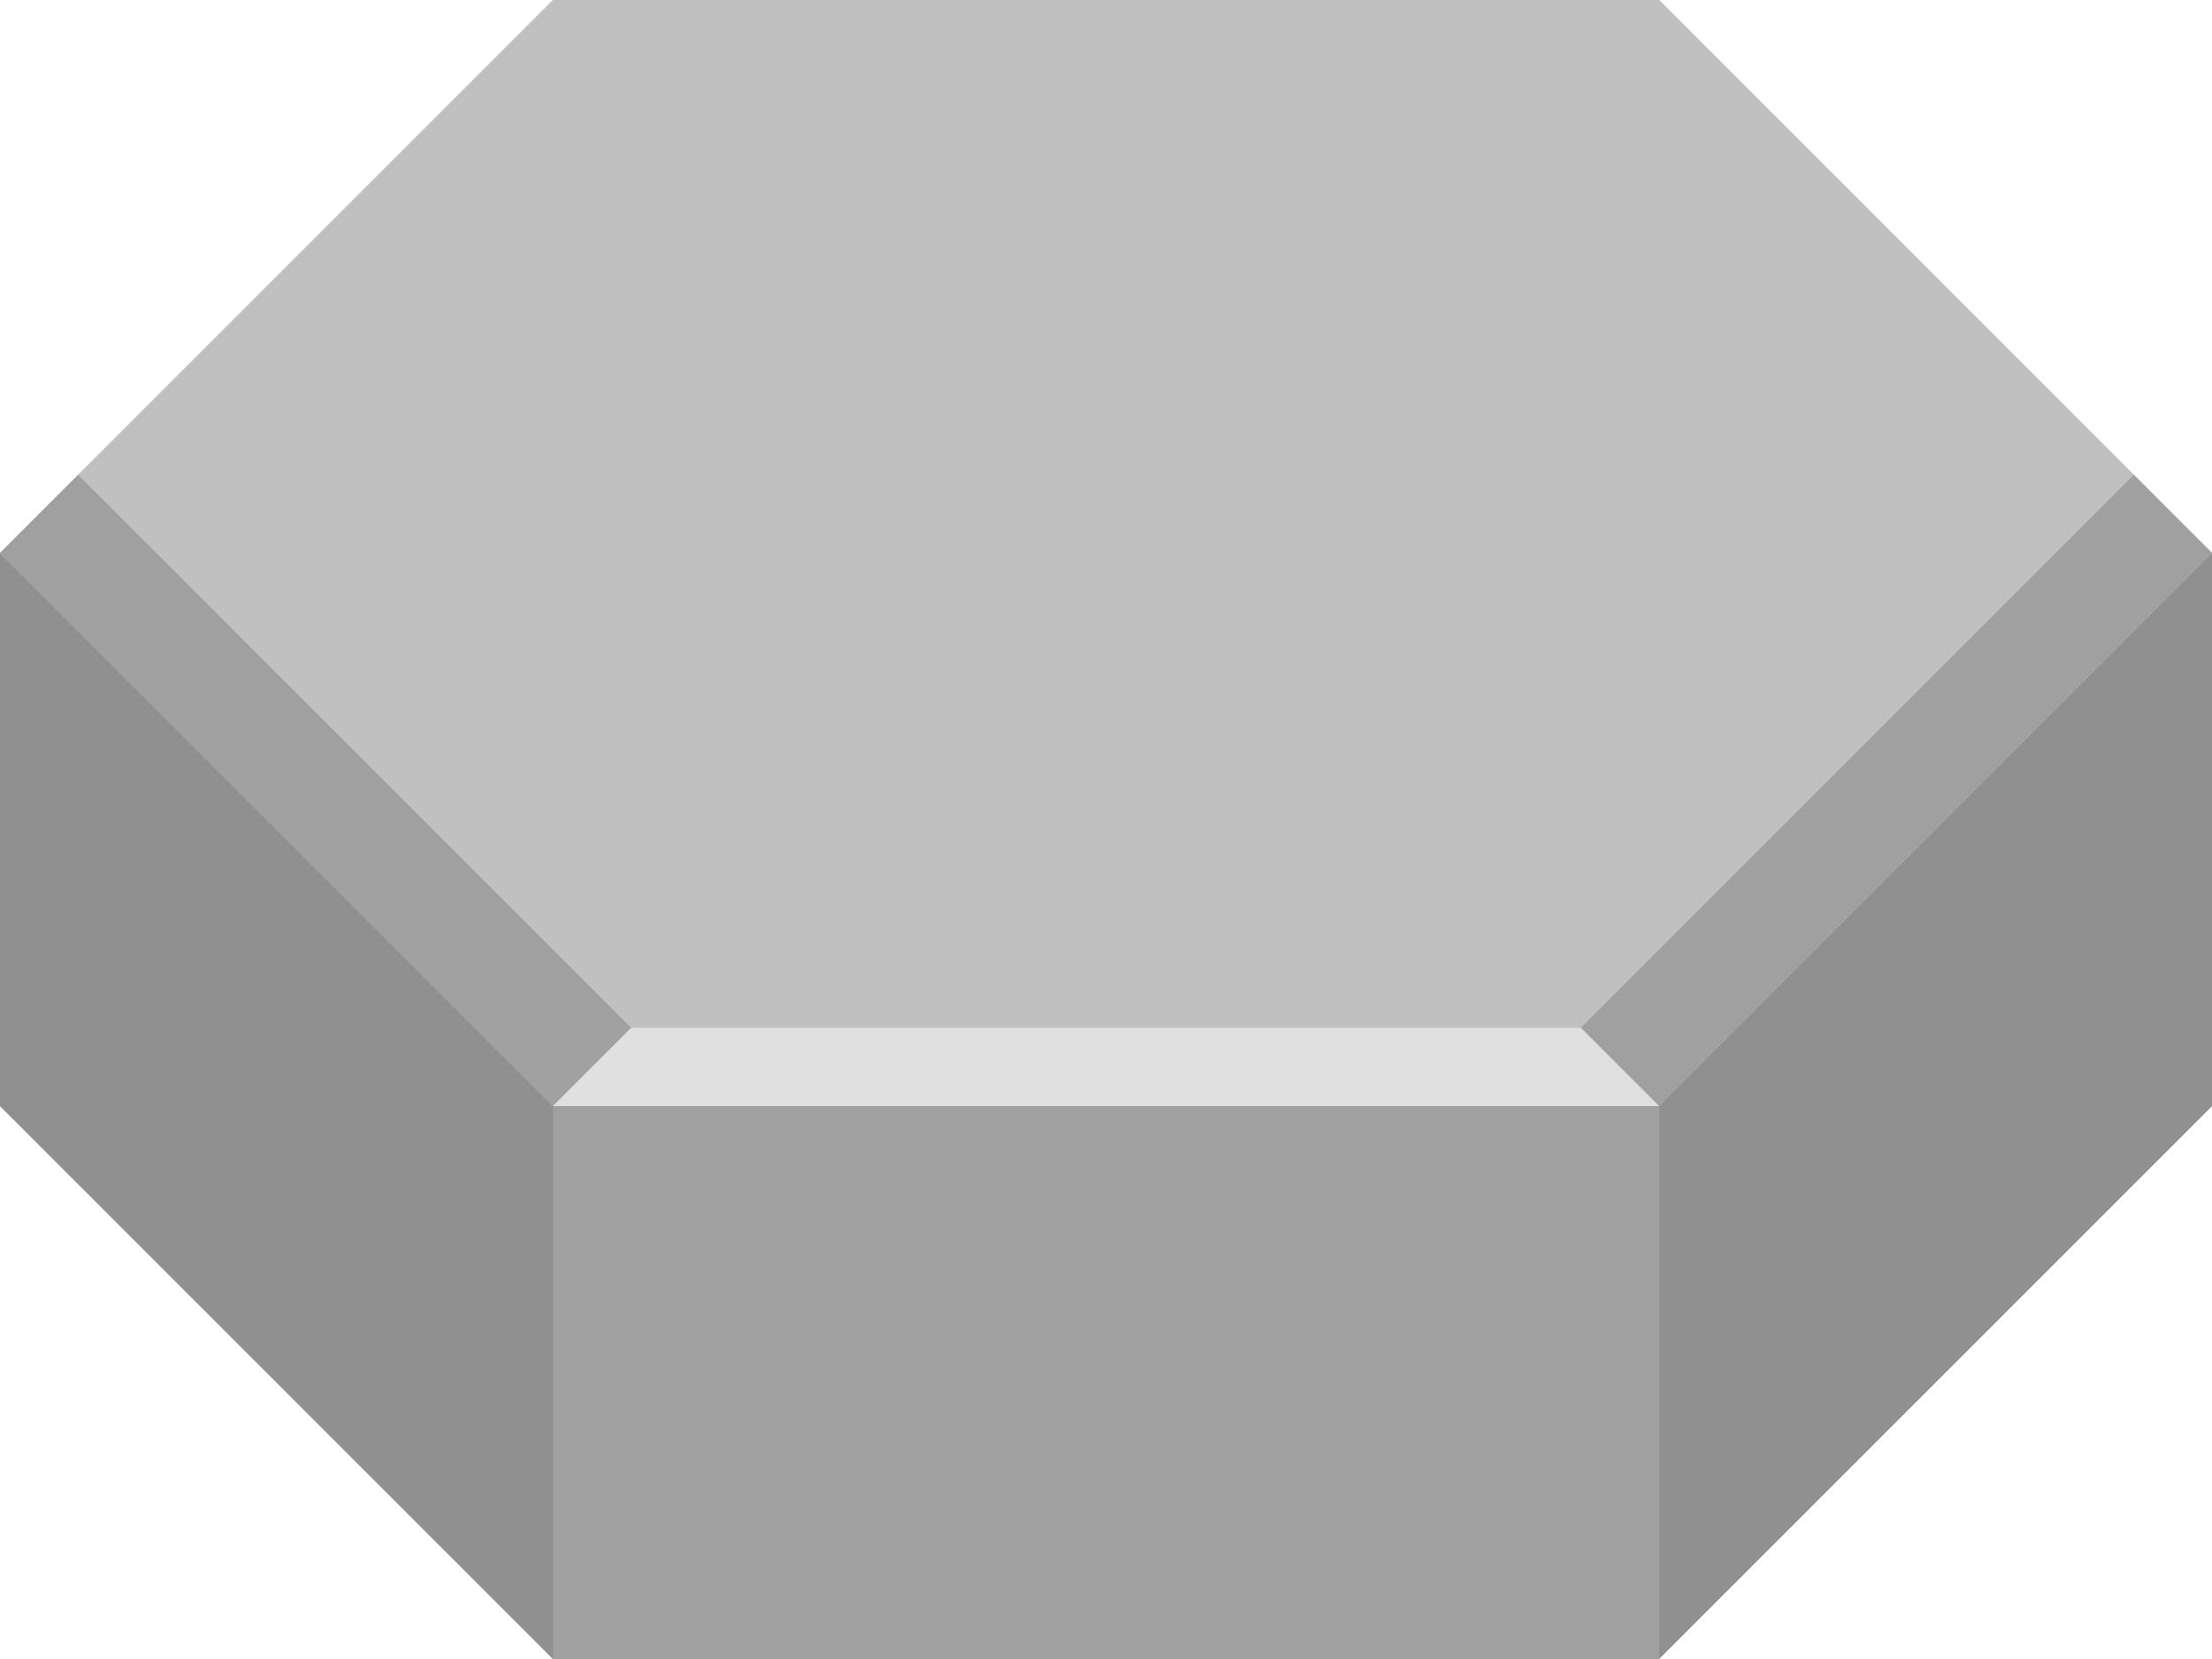 <?xml version="1.0" encoding="UTF-8" standalone="no"?>
<!-- Created with Inkscape (http://www.inkscape.org/) -->

<svg
   xmlns:dc="http://purl.org/dc/elements/1.1/"
   xmlns:cc="http://creativecommons.org/ns#"
   xmlns:rdf="http://www.w3.org/1999/02/22-rdf-syntax-ns#"
   xmlns:svg="http://www.w3.org/2000/svg"
   xmlns="http://www.w3.org/2000/svg"
   xmlns:sodipodi="http://sodipodi.sourceforge.net/DTD/sodipodi-0.dtd"
   xmlns:inkscape="http://www.inkscape.org/namespaces/inkscape"
   width="128"
   height="96"
   viewBox="0 0 33.867 25.4"
   version="1.1"
   id="svg8"
   sodipodi:docname="hexblock-02-s.svg"
   inkscape:version="0.92.2 (5c3e80d, 2017-08-06)"
   inkscape:export-filename="/home/mattdm/misc/island/images/hexblock-02-s.png"
   inkscape:export-xdpi="192"
   inkscape:export-ydpi="192">
  <defs
     id="defs2" />
  <sodipodi:namedview
     id="base"
     pagecolor="#ffffff"
     bordercolor="#666666"
     borderopacity="1.0"
     inkscape:pageopacity="0.0"
     inkscape:pageshadow="2"
     inkscape:zoom="8.666666"
     inkscape:cx="10.34615"
     inkscape:cy="48.750004"
     inkscape:document-units="px"
     inkscape:current-layer="layer1"
     showgrid="false"
     units="px"
     showguides="true"
     inkscape:guide-bbox="true"
     inkscape:pagecheckerboard="false"
     inkscape:window-width="1920"
     inkscape:window-height="1043"
     inkscape:window-x="0"
     inkscape:window-y="0"
     inkscape:window-maximized="1"
     inkscape:snap-global="false"
     fit-margin-top="0"
     fit-margin-left="0"
     fit-margin-right="0"
     fit-margin-bottom="0" />
  <g
     inkscape:label="Layer 1"
     inkscape:groupmode="layer"
     id="layer1"
     transform="translate(0,-264.985)">
    <path
       style="fill:#c0c0c0;fill-opacity:1;stroke:none;stroke-width:0.085;stroke-linejoin:round;stroke-miterlimit:4;stroke-dasharray:none;stroke-opacity:1;paint-order:normal"
       d="M 8.467,264.985 1.197,272.255 0,273.452 v 8.467 l 8.467,8.467 H 25.4 l 8.467,-8.467 v -8.467 L 32.669,272.255 25.4,264.985 Z"
       id="path862"
       inkscape:connector-curvature="0" />
    <path
       inkscape:connector-curvature="0"
       style="fill:#c0c0c0;fill-opacity:1;stroke:none;stroke-width:0.085;stroke-linejoin:round;stroke-miterlimit:4;stroke-dasharray:none;stroke-opacity:1;paint-order:normal"
       d="M 8.467,264.985 H 25.4 l 8.467,8.467 -8.467,8.467 H 8.467 L 1.6350163e-7,273.452 Z"
       id="path849" />
    <path
       style="fill:#a0a0a0;fill-opacity:1;stroke:none;stroke-width:0.085;stroke-linejoin:round;stroke-miterlimit:4;stroke-dasharray:none;stroke-opacity:1;paint-order:normal"
       d="M 8.467,281.919 H 25.4 l -10e-7,8.467 H 8.467 c 0,-8.467 4e-7,-8.467 4e-7,-8.467 z"
       id="rect875"
       inkscape:connector-curvature="0"
       sodipodi:nodetypes="ccccc" />
    <path
       style="fill:#909090;fill-opacity:1;stroke:none;stroke-width:0.085;stroke-linejoin:round;stroke-miterlimit:4;stroke-dasharray:none;stroke-opacity:1;paint-order:normal"
       d="m 25.4,281.919 8.467,-8.467 v 8.467 L 25.4,290.385 Z"
       id="rect886"
       inkscape:connector-curvature="0"
       sodipodi:nodetypes="ccccc" />
    <path
       sodipodi:nodetypes="ccccc"
       inkscape:connector-curvature="0"
       id="path891"
       d="M 8.467,281.919 1.6214829e-7,273.452 0,281.919 l 8.467,8.467 z"
       style="fill:#909090;fill-opacity:1;stroke:none;stroke-width:0.085;stroke-linejoin:round;stroke-miterlimit:4;stroke-dasharray:none;stroke-opacity:1;paint-order:normal" />
    <path
       inkscape:connector-curvature="0"
       id="path1830"
       d="M 1.197,272.255 9.664,280.721 8.467,281.919 1.6214829e-7,273.452 Z"
       style="fill:#a0a0a0;fill-opacity:1;stroke:none;stroke-width:0.085;stroke-linejoin:round;stroke-miterlimit:4;stroke-dasharray:none;stroke-opacity:1;paint-order:normal"
       sodipodi:nodetypes="ccccc" />
    <path
       sodipodi:nodetypes="ccccc"
       style="fill:#a0a0a0;fill-opacity:1;stroke:none;stroke-width:0.085;stroke-linejoin:round;stroke-miterlimit:4;stroke-dasharray:none;stroke-opacity:1;paint-order:normal"
       d="m 32.669,272.255 -8.467,8.467 1.197,1.197 8.467,-8.467 z"
       id="path1832"
       inkscape:connector-curvature="0" />
    <path
       style="fill:#e0e0e0;fill-opacity:1;stroke:none;stroke-width:0.085;stroke-linejoin:round;stroke-miterlimit:4;stroke-dasharray:none;stroke-opacity:1;paint-order:normal"
       d="M 9.664,280.721 H 24.203 l 1.197,1.197 H 8.467 Z"
       id="rect1834"
       inkscape:connector-curvature="0"
       sodipodi:nodetypes="ccccc" />
  </g>
</svg>
